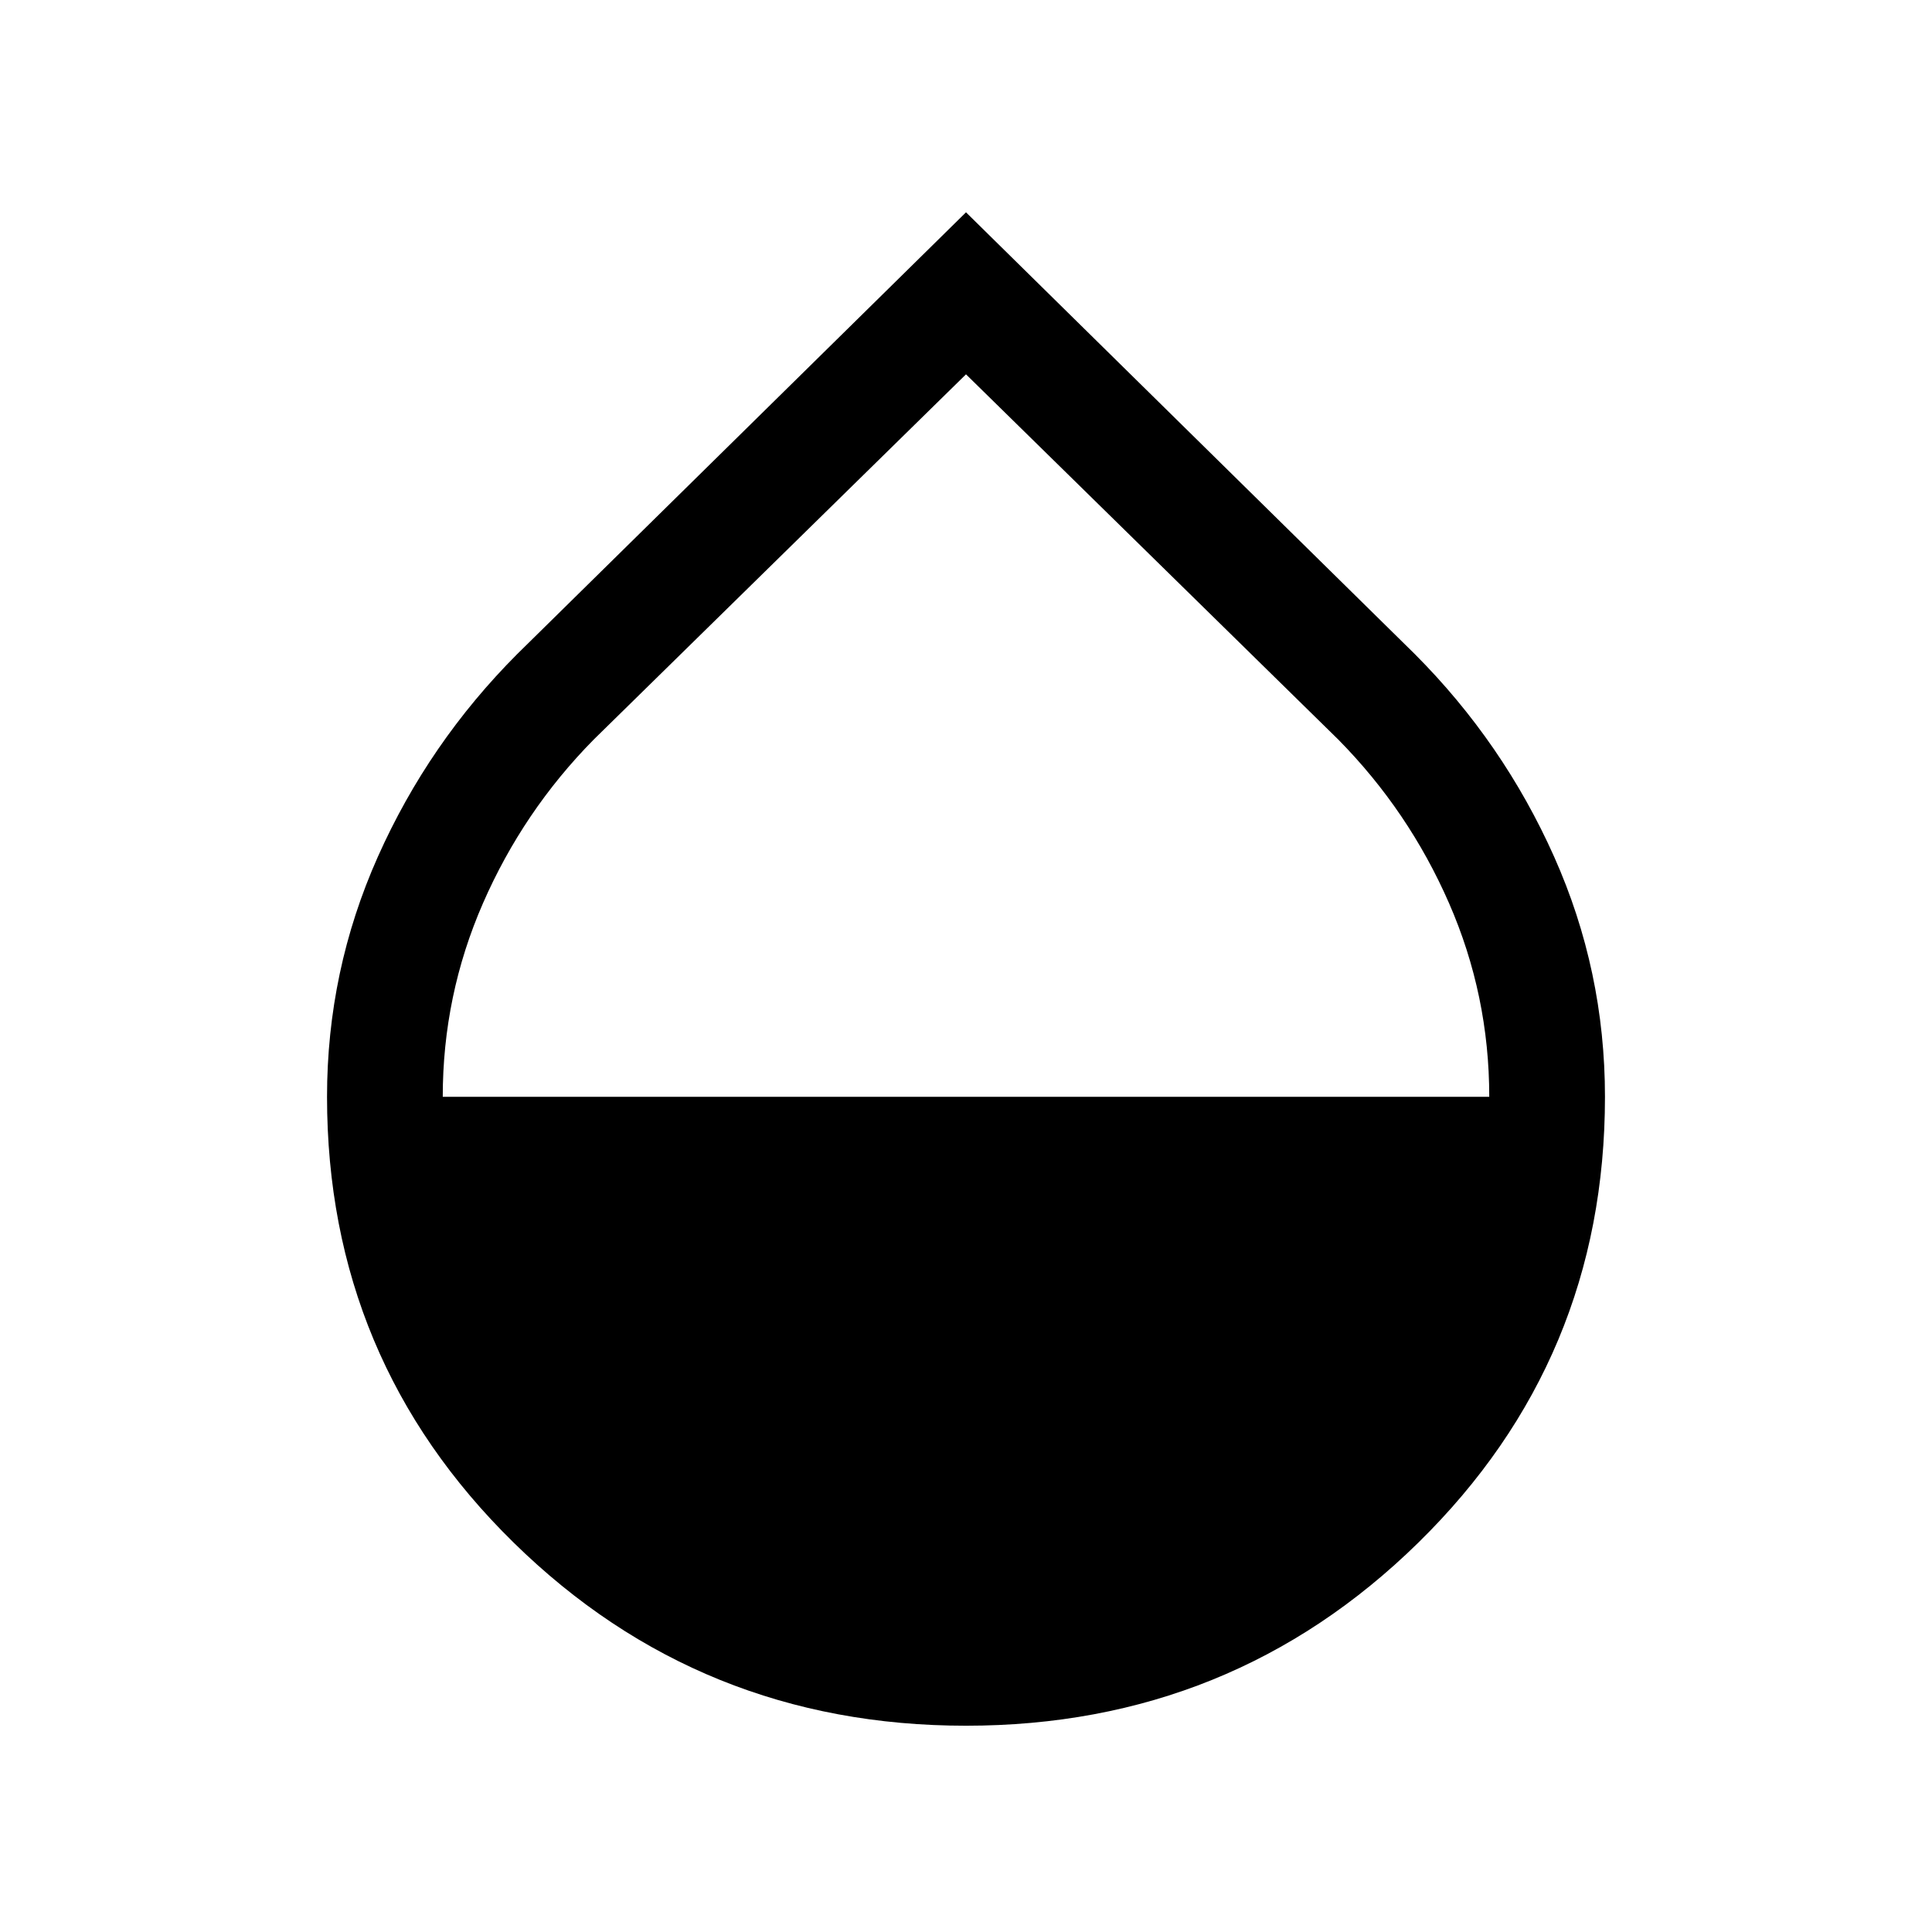<svg xmlns="http://www.w3.org/2000/svg" height="48" viewBox="0 -960 960 960" width="48"><path d="M480-102.5q-132 0-224.75-90.96T162.5-415q0-62.64 25.25-119.27Q213-590.9 257-635l223-219.5L703-635q44 44.1 69.25 100.73T797.5-415q0 130.58-92.75 221.54Q612-102.5 480-102.5ZM220-415h520q0-50.5-20-96.25t-55-81.25L480-774 295-592.5q-35 35.5-55 81.29-20 45.79-20 96.21Z"/></svg>